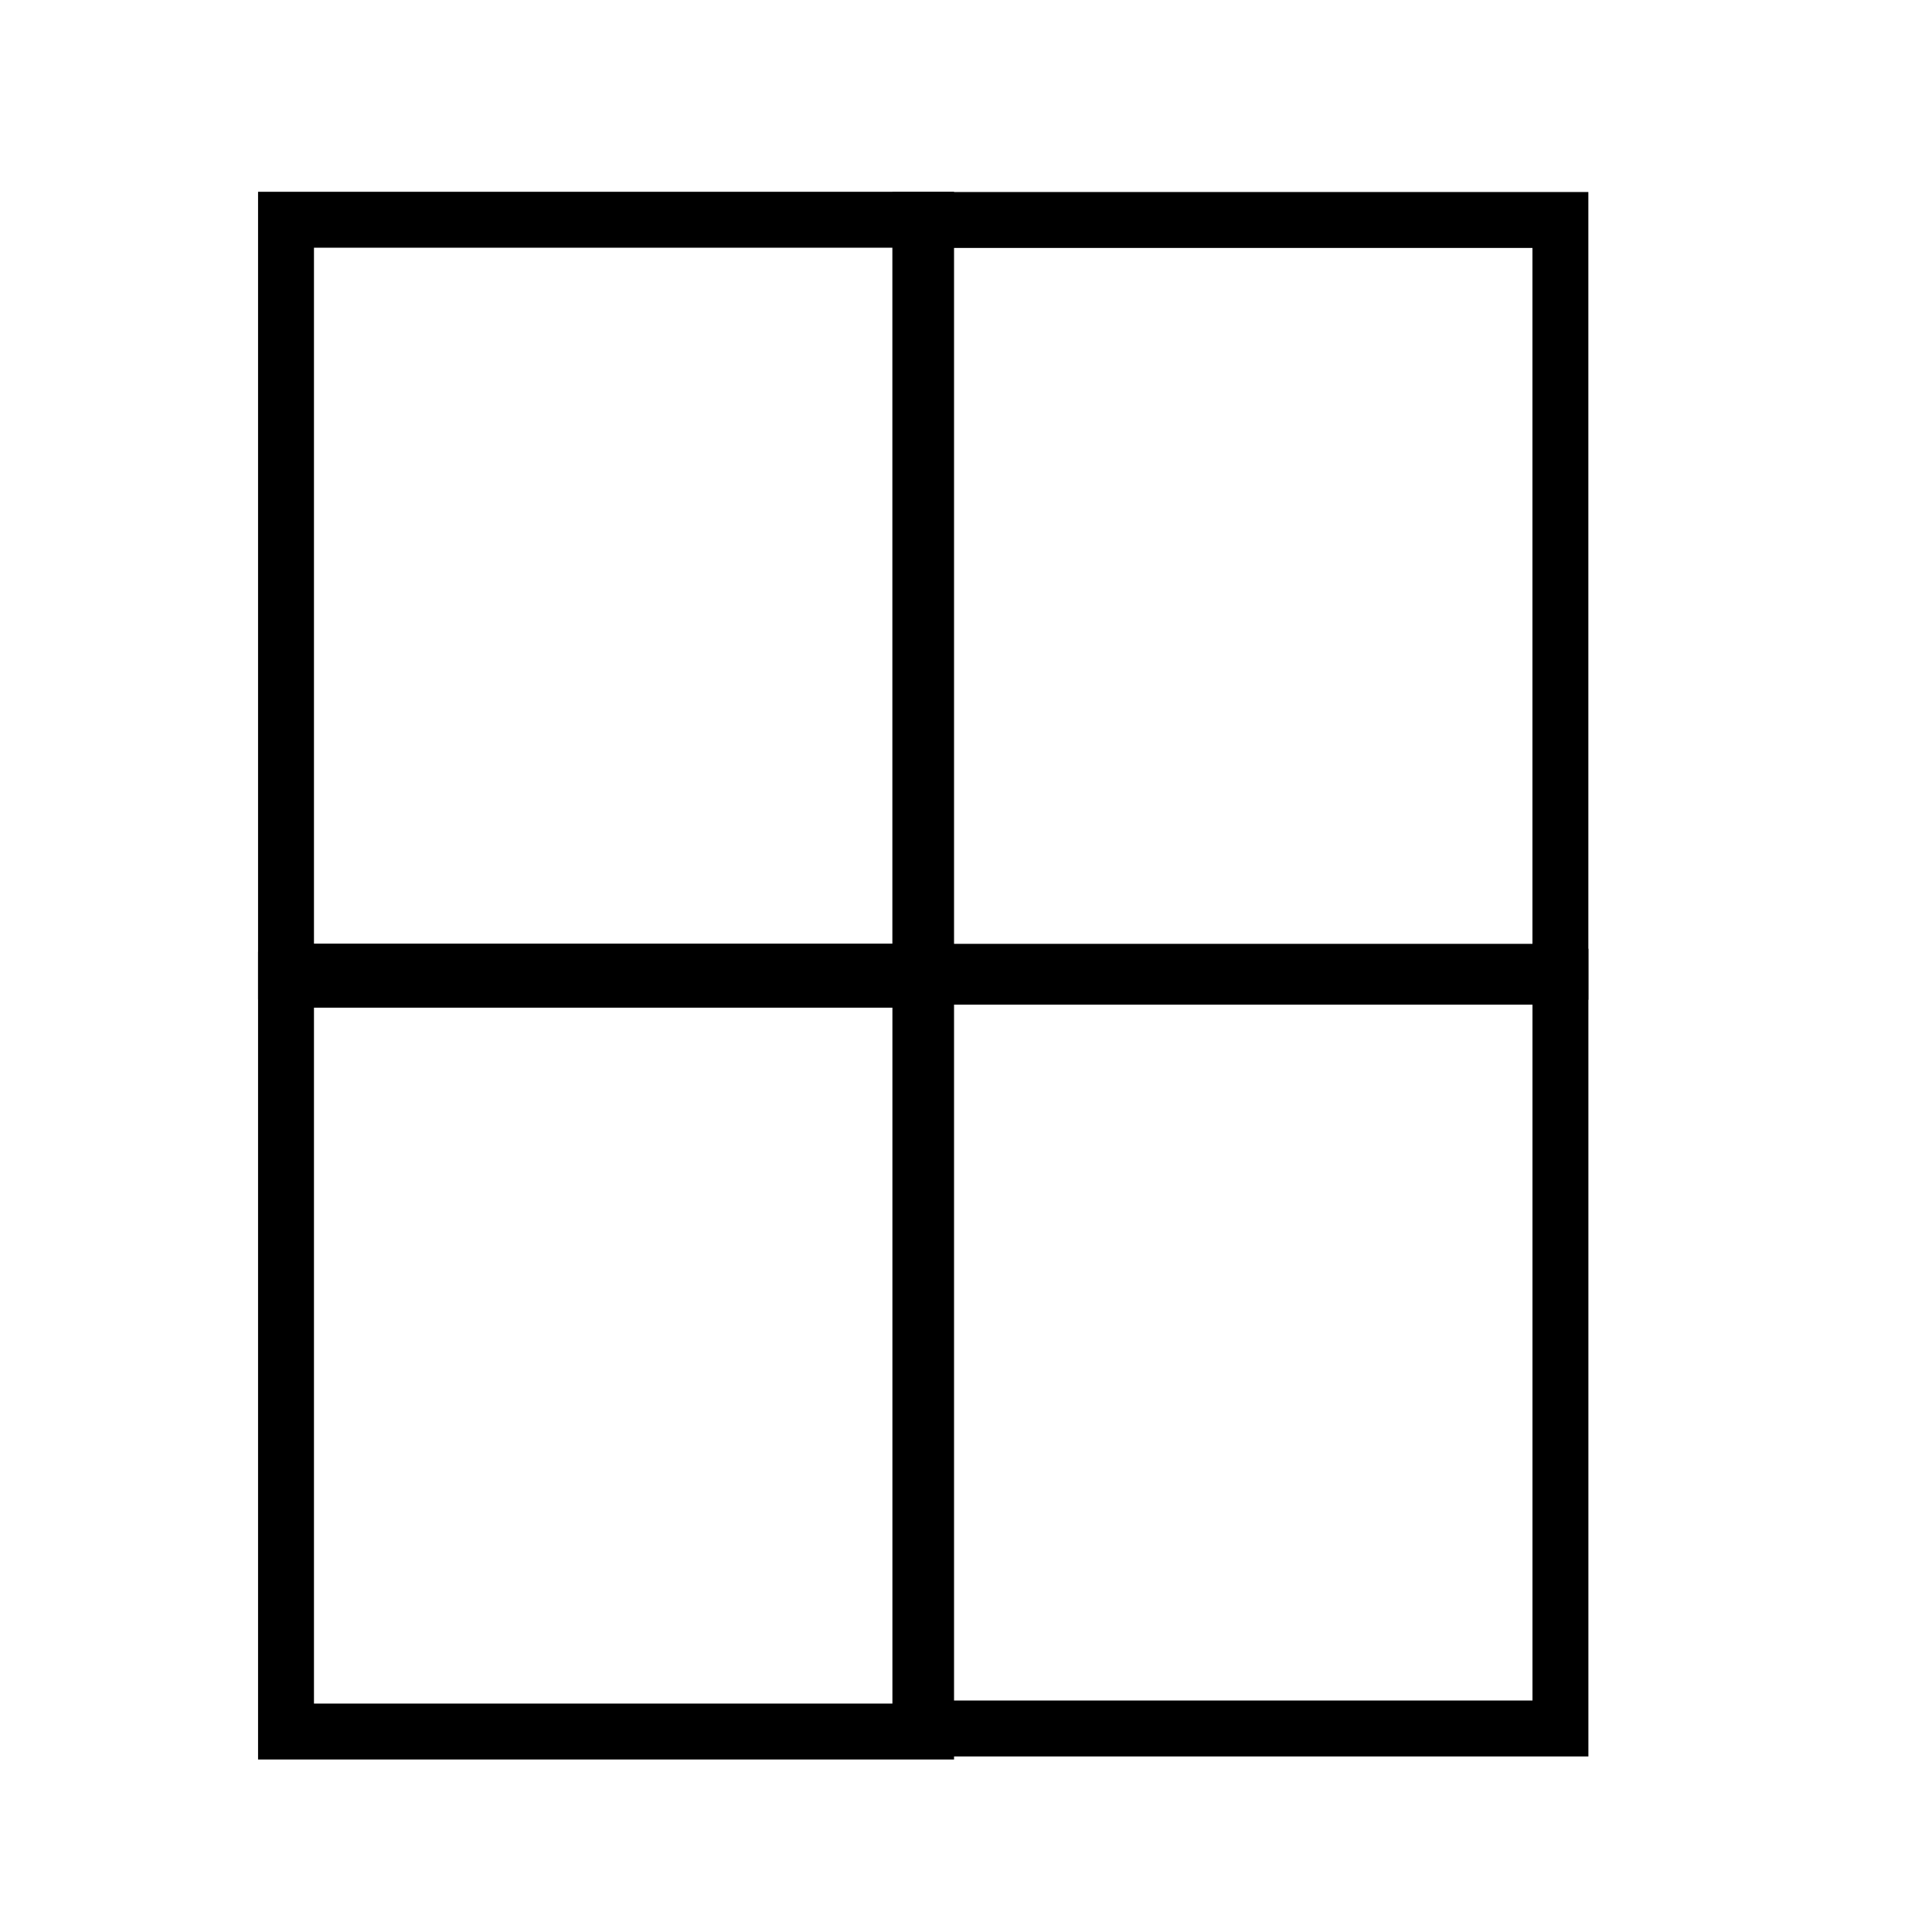 <?xml version="1.0" encoding="UTF-8" standalone="no"?>
<!-- Created with Inkscape (http://www.inkscape.org/) -->
<svg
   xmlns:dc="http://purl.org/dc/elements/1.1/"
   xmlns:cc="http://creativecommons.org/ns#"
   xmlns:rdf="http://www.w3.org/1999/02/22-rdf-syntax-ns#"
   xmlns:svg="http://www.w3.org/2000/svg"
   xmlns="http://www.w3.org/2000/svg"
   xmlns:sodipodi="http://sodipodi.sourceforge.net/DTD/sodipodi-0.dtd"
   xmlns:inkscape="http://www.inkscape.org/namespaces/inkscape"
   width="50"
   height="50"
   id="svg2"
   sodipodi:version="0.32"
   inkscape:version="0.46"
   version="1.0"
   sodipodi:docbase="/data/home1/moebius/projects/OpenFlipper/OpenFlipper/Icons"
   sodipodi:docname="PolyType.svg"
   inkscape:output_extension="org.inkscape.output.svg.inkscape"
   inkscape:export-filename="/data/home2/wilden/projects/OpenFlipper/OpenFlipper/Icons/PolyType.png"
   inkscape:export-xdpi="90"
   inkscape:export-ydpi="90">
  <defs
     id="defs4">
    <inkscape:perspective
       sodipodi:type="inkscape:persp3d"
       inkscape:vp_x="0 : 25 : 1"
       inkscape:vp_y="0 : 1000 : 0"
       inkscape:vp_z="50 : 25 : 1"
       inkscape:persp3d-origin="25 : 16.666667 : 1"
       id="perspective13" />
  </defs>
  <sodipodi:namedview
     id="base"
     pagecolor="#ffffff"
     bordercolor="#666666"
     borderopacity="1.0"
     gridtolerance="10000"
     guidetolerance="10"
     objecttolerance="10"
     inkscape:pageopacity="0"
     inkscape:pageshadow="2"
     inkscape:zoom="2.8"
     inkscape:cx="77.20135"
     inkscape:cy="56.914585"
     inkscape:document-units="px"
     inkscape:current-layer="layer1"
     width="50px"
     height="50px"
     inkscape:window-width="1185"
     inkscape:window-height="1010"
     inkscape:window-x="245"
     inkscape:window-y="142"
     showgrid="false" />
  <g
     inkscape:label="Layer 1"
     inkscape:groupmode="layer"
     id="layer1">
    <rect
       style="fill:none;fill-opacity:1;stroke-width:1.447;stroke-miterlimit:4;stroke-dasharray:none"
       id="rect2160"
       width="27.95"
       height="34.797"
       x="11.859"
       y="8.335"
       rx="14.821"
       ry="20.536"
       inkscape:export-filename="/data/home1/moebius/projects/OpenFlipper/OpenFlipper/Icons/rect3144.png"
       inkscape:export-xdpi="90"
       inkscape:export-ydpi="90" />
    <rect
       style="fill:none;fill-opacity:1;stroke-width:1.447;stroke-miterlimit:4;stroke-dasharray:none"
       id="rect2162"
       width="19.418"
       height="31.469"
       x="12.742"
       y="10.756"
       rx="14.821"
       ry="20.536"
       inkscape:export-filename="/data/home1/moebius/projects/OpenFlipper/OpenFlipper/Icons/rect3144.png"
       inkscape:export-xdpi="90"
       inkscape:export-ydpi="90" />
    <rect
       style="fill:none;fill-opacity:1;stroke:#000000;stroke-width:1.447;stroke-miterlimit:4;stroke-dasharray:none;stroke-opacity:1"
       id="rect3136"
       width="16.565"
       height="19.457"
       x="7.402"
       y="25.355"
       inkscape:export-filename="/data/home1/moebius/projects/OpenFlipper/OpenFlipper/Icons/rect3144.png"
       inkscape:export-xdpi="90"
       inkscape:export-ydpi="90" />
    <rect
       style="fill:none;fill-opacity:1;stroke:#000000;stroke-width:1.447;stroke-miterlimit:4;stroke-dasharray:none;stroke-opacity:1"
       id="rect3140"
       width="16.565"
       height="19.457"
       x="7.402"
       y="5.687"
       inkscape:export-filename="/data/home1/moebius/projects/OpenFlipper/OpenFlipper/Icons/rect3144.png"
       inkscape:export-xdpi="90"
       inkscape:export-ydpi="90" />
    <rect
       style="fill:none;fill-opacity:1;stroke:#000000;stroke-width:1.447;stroke-miterlimit:4;stroke-dasharray:none;stroke-opacity:1"
       id="rect3142"
       width="16.565"
       height="19.457"
       x="23.819"
       y="25.276"
       inkscape:export-filename="/data/home1/moebius/projects/OpenFlipper/OpenFlipper/Icons/rect3144.png"
       inkscape:export-xdpi="90"
       inkscape:export-ydpi="90" />
    <rect
       style="fill:none;fill-opacity:1;stroke:#000000;stroke-width:1.447;stroke-miterlimit:4;stroke-dasharray:none;stroke-opacity:1"
       id="rect3144"
       width="16.565"
       height="19.457"
       x="23.818"
       y="5.693"
       inkscape:export-xdpi="90"
       inkscape:export-ydpi="90" />
  </g>
</svg>
